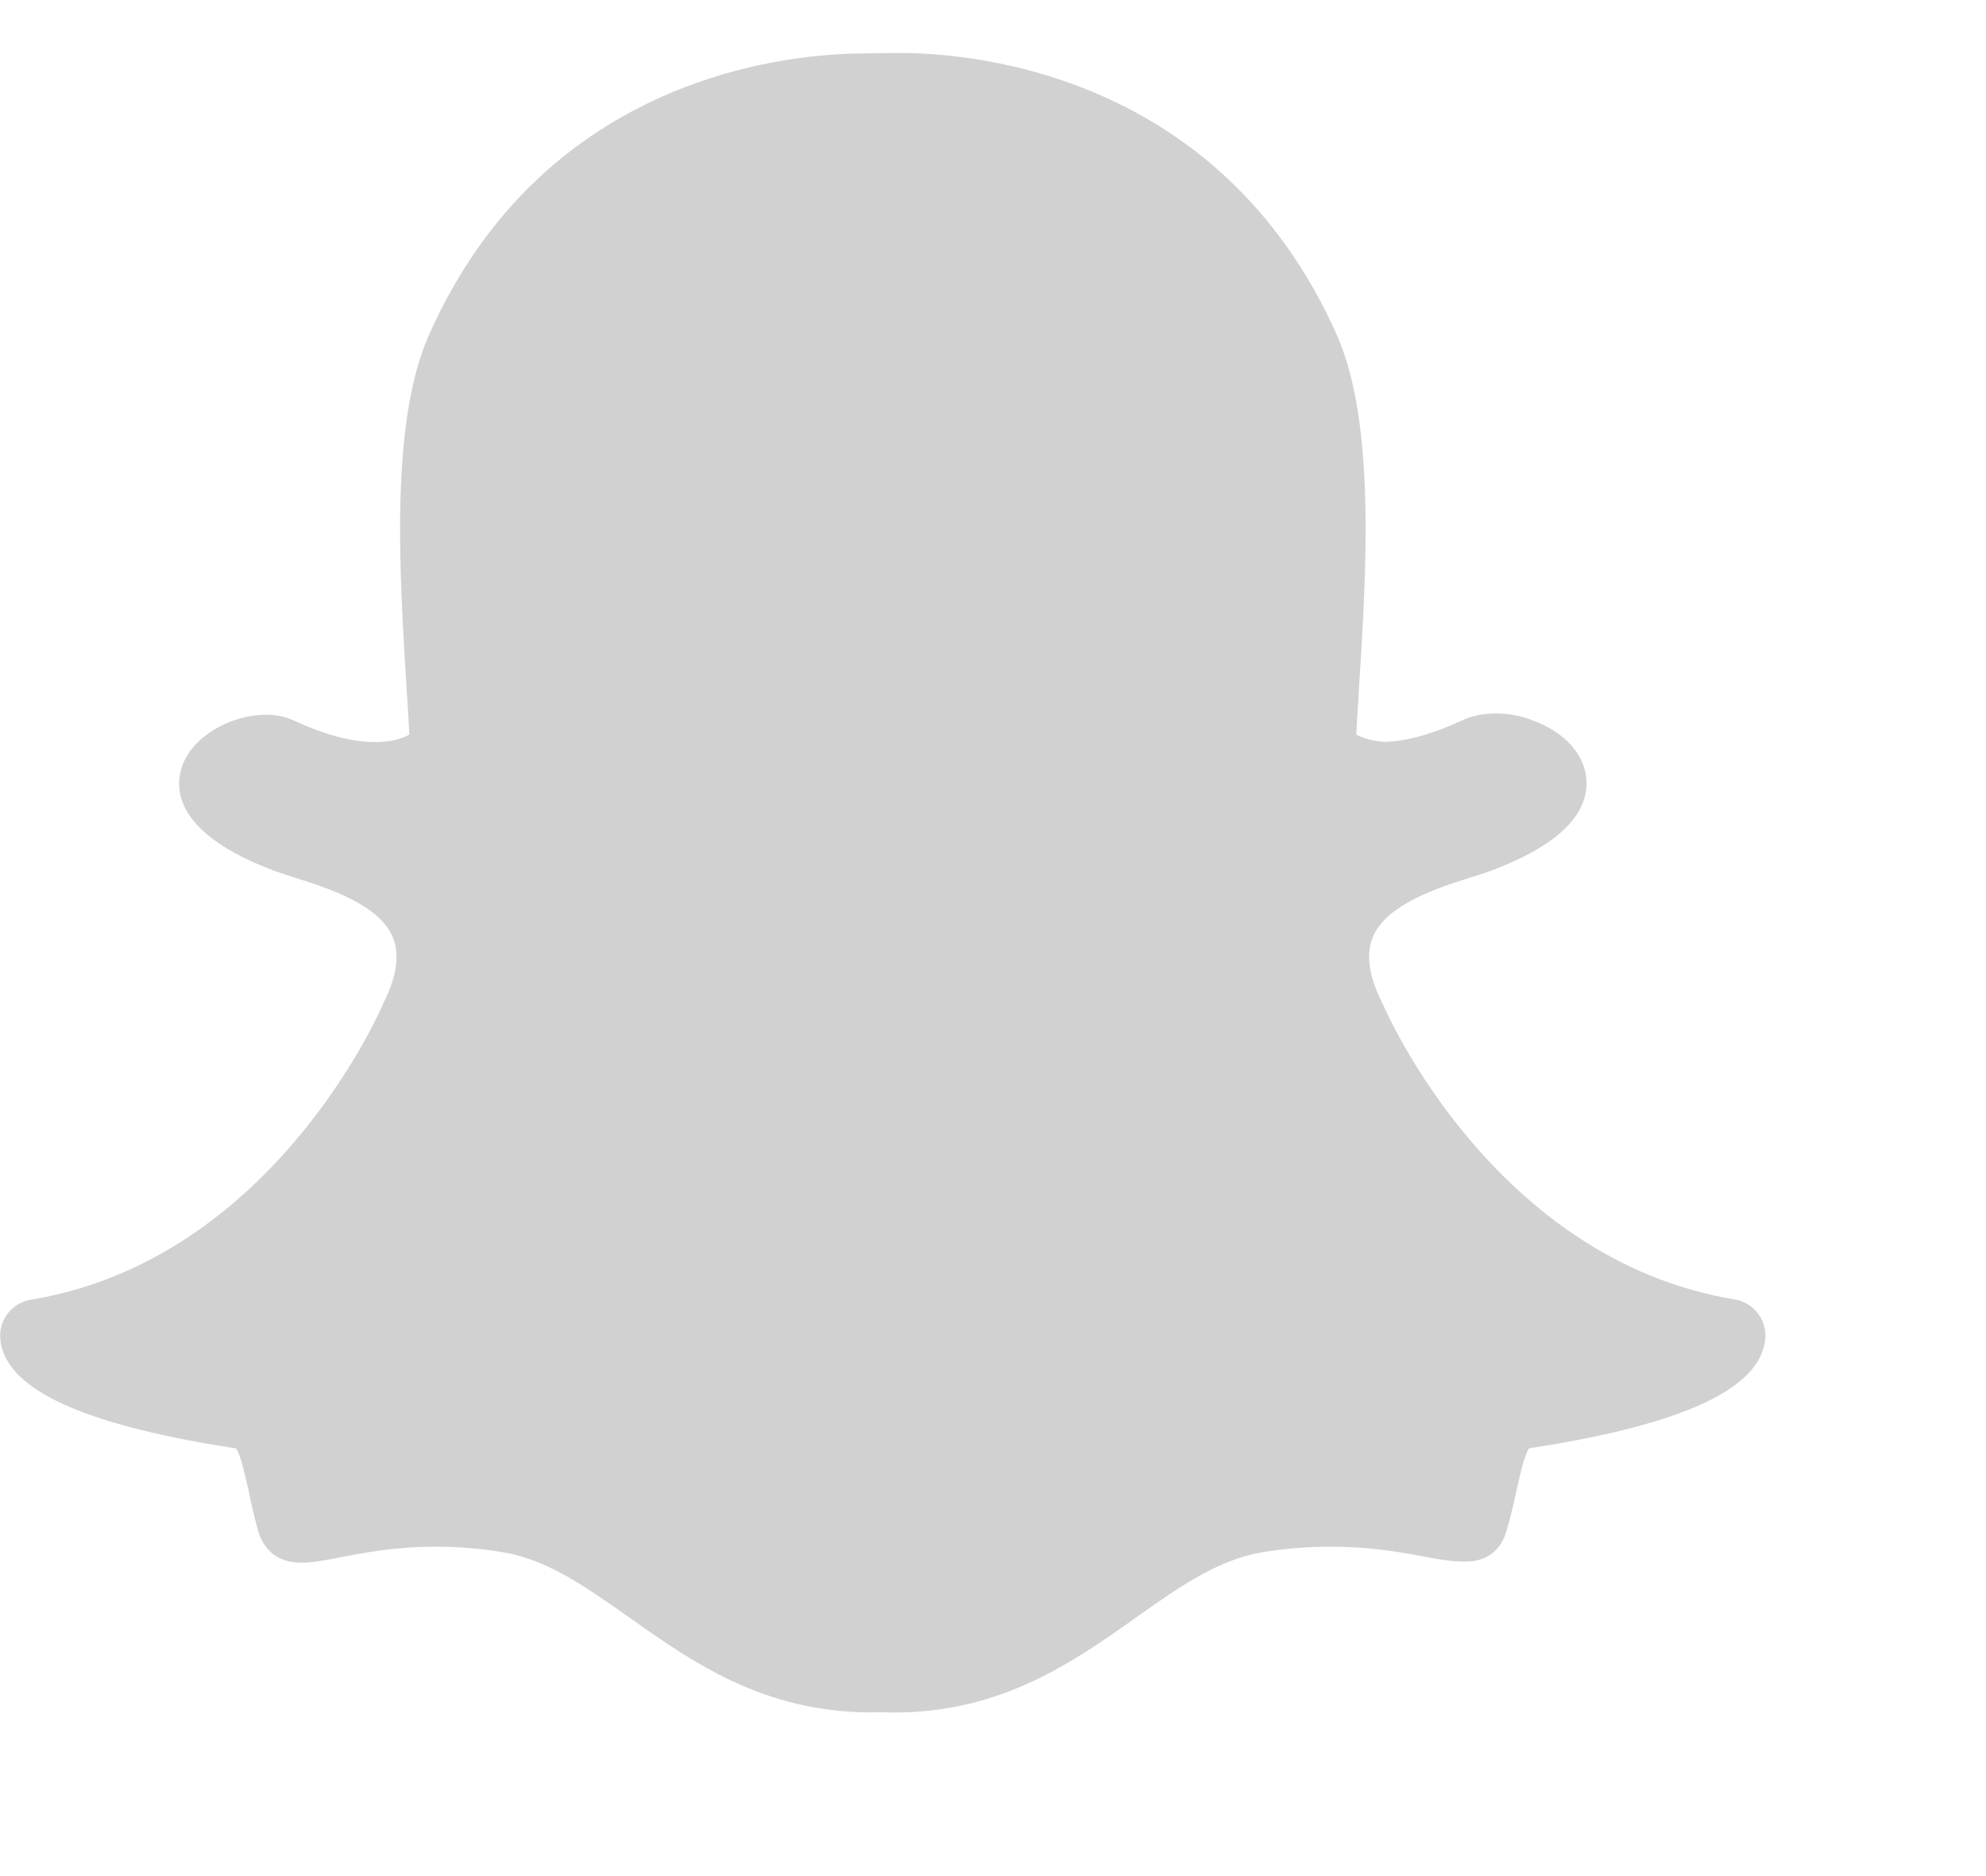 <svg viewBox="0 0 18 17" version="1.1" xmlns="http://www.w3.org/2000/svg"><path d="M8.155,0.48 C8.817,0.48 11.058,0.665 12.115,3.032 C12.469,3.829 12.385,5.182 12.315,6.269 L12.313,6.314 C12.305,6.434 12.298,6.546 12.293,6.656 C12.343,6.684 12.428,6.716 12.561,6.723 C12.761,6.713 12.993,6.649 13.251,6.528 C13.361,6.475 13.479,6.465 13.558,6.465 C13.674,6.465 13.792,6.487 13.891,6.528 C14.188,6.635 14.375,6.848 14.379,7.088 C14.385,7.392 14.113,7.655 13.571,7.868 C13.505,7.895 13.424,7.921 13.338,7.948 C13.032,8.045 12.57,8.192 12.444,8.488 C12.379,8.641 12.404,8.838 12.521,9.074 L12.529,9.09 C12.569,9.184 13.549,11.416 15.723,11.775 C15.89,11.803 16.01,11.952 16,12.121 C15.997,12.171 15.985,12.221 15.964,12.271 C15.801,12.651 15.112,12.931 13.859,13.124 C13.816,13.181 13.773,13.38 13.746,13.501 C13.719,13.624 13.692,13.745 13.654,13.873 C13.602,14.053 13.471,14.15 13.284,14.15 L13.267,14.15 C13.177,14.15 13.057,14.135 12.907,14.105 C12.665,14.058 12.395,14.015 12.053,14.015 C11.853,14.015 11.649,14.032 11.443,14.065 C11.037,14.135 10.693,14.375 10.295,14.658 C9.725,15.061 9.08,15.518 8.099,15.518 C8.054,15.518 8.013,15.516 7.981,15.514 L7.901,15.517 C6.919,15.517 6.274,15.06 5.704,14.657 C5.306,14.377 4.962,14.133 4.558,14.065 C4.348,14.031 4.144,14.015 3.945,14.015 C3.587,14.015 3.301,14.07 3.092,14.11 C2.952,14.138 2.832,14.16 2.732,14.16 C2.479,14.16 2.382,14.007 2.342,13.88 C2.304,13.748 2.277,13.624 2.252,13.503 C2.224,13.383 2.182,13.181 2.139,13.125 C0.89,12.933 0.2,12.654 0.037,12.272 C0.017,12.224 0.004,12.172 0.002,12.122 C-0.008,11.954 0.112,11.805 0.28,11.777 C2.454,11.419 3.434,9.187 3.474,9.092 L3.482,9.076 C3.598,8.84 3.624,8.643 3.559,8.49 C3.433,8.194 2.971,8.047 2.664,7.95 C2.579,7.923 2.499,7.897 2.432,7.87 C1.692,7.578 1.588,7.242 1.632,7.012 C1.692,6.692 2.082,6.477 2.41,6.477 C2.504,6.477 2.59,6.494 2.663,6.529 C2.943,6.659 3.19,6.724 3.4,6.724 C3.557,6.724 3.657,6.687 3.71,6.657 C3.704,6.527 3.695,6.395 3.687,6.267 C3.619,5.181 3.534,3.829 3.889,3.033 C4.94,0.668 7.178,0.484 7.838,0.484 L8.115,0.48 L8.155,0.48 L8.155,0.48 Z" fill="#d1d1d1"/></svg>